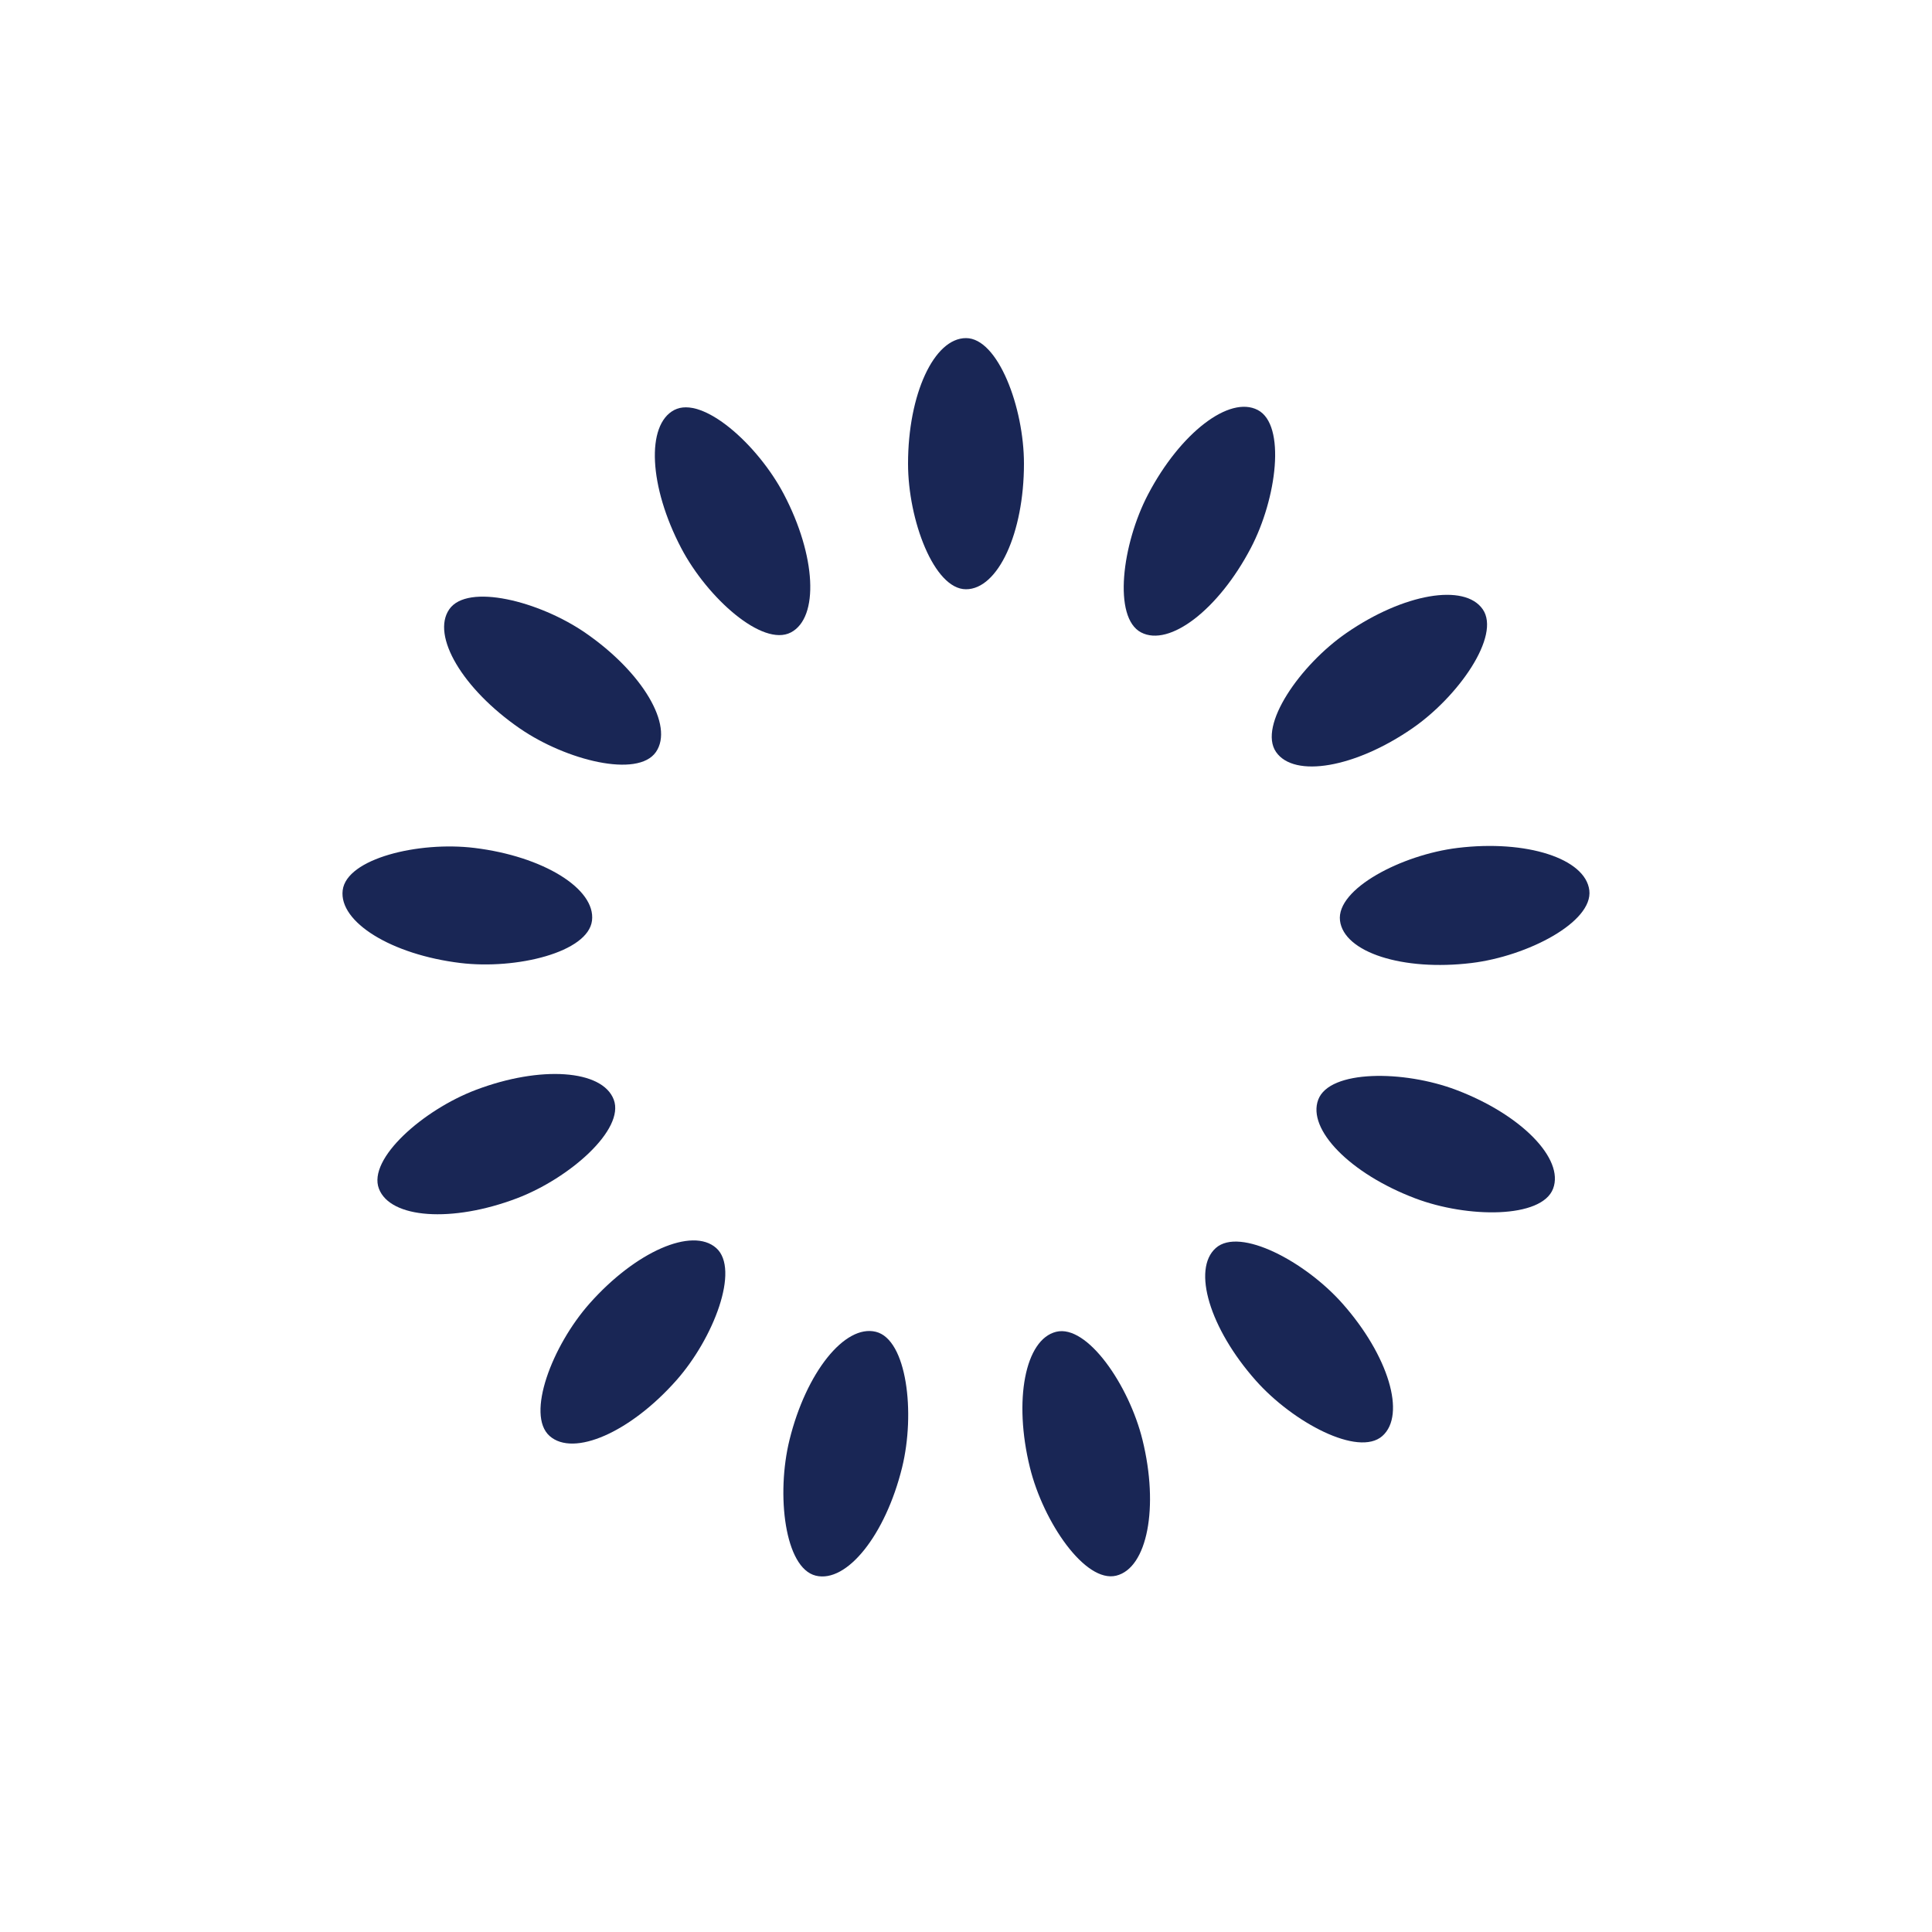 <svg xmlns="http://www.w3.org/2000/svg" viewBox="0 0 100 100" preserveAspectRatio="xMidYMid" width="110" height="110" style="shape-rendering: auto; display: block; background: rgb(255, 255, 255);" xmlns:xlink="http://www.w3.org/1999/xlink"><g><g transform="rotate(0 50 50)">
  <rect fill="#192655" height="13" width="6" ry="6.5" rx="3" y="17.5" x="47">
    <animate repeatCount="indefinite" begin="-1.357s" dur="1.471s" keyTimes="0;1" values="1;0" attributeName="opacity"></animate>
  </rect>
</g><g transform="rotate(27.692 50 50)">
  <rect fill="#192655" height="13" width="6" ry="6.5" rx="3" y="17.5" x="47">
    <animate repeatCount="indefinite" begin="-1.244s" dur="1.471s" keyTimes="0;1" values="1;0" attributeName="opacity"></animate>
  </rect>
</g><g transform="rotate(55.385 50 50)">
  <rect fill="#192655" height="13" width="6" ry="6.5" rx="3" y="17.5" x="47">
    <animate repeatCount="indefinite" begin="-1.131s" dur="1.471s" keyTimes="0;1" values="1;0" attributeName="opacity"></animate>
  </rect>
</g><g transform="rotate(83.077 50 50)">
  <rect fill="#192655" height="13" width="6" ry="6.5" rx="3" y="17.5" x="47">
    <animate repeatCount="indefinite" begin="-1.018s" dur="1.471s" keyTimes="0;1" values="1;0" attributeName="opacity"></animate>
  </rect>
</g><g transform="rotate(110.769 50 50)">
  <rect fill="#192655" height="13" width="6" ry="6.5" rx="3" y="17.5" x="47">
    <animate repeatCount="indefinite" begin="-0.905s" dur="1.471s" keyTimes="0;1" values="1;0" attributeName="opacity"></animate>
  </rect>
</g><g transform="rotate(138.462 50 50)">
  <rect fill="#192655" height="13" width="6" ry="6.5" rx="3" y="17.5" x="47">
    <animate repeatCount="indefinite" begin="-0.792s" dur="1.471s" keyTimes="0;1" values="1;0" attributeName="opacity"></animate>
  </rect>
</g><g transform="rotate(166.154 50 50)">
  <rect fill="#192655" height="13" width="6" ry="6.5" rx="3" y="17.5" x="47">
    <animate repeatCount="indefinite" begin="-0.679s" dur="1.471s" keyTimes="0;1" values="1;0" attributeName="opacity"></animate>
  </rect>
</g><g transform="rotate(193.846 50 50)">
  <rect fill="#192655" height="13" width="6" ry="6.5" rx="3" y="17.5" x="47">
    <animate repeatCount="indefinite" begin="-0.566s" dur="1.471s" keyTimes="0;1" values="1;0" attributeName="opacity"></animate>
  </rect>
</g><g transform="rotate(221.538 50 50)">
  <rect fill="#192655" height="13" width="6" ry="6.5" rx="3" y="17.5" x="47">
    <animate repeatCount="indefinite" begin="-0.452s" dur="1.471s" keyTimes="0;1" values="1;0" attributeName="opacity"></animate>
  </rect>
</g><g transform="rotate(249.231 50 50)">
  <rect fill="#192655" height="13" width="6" ry="6.5" rx="3" y="17.5" x="47">
    <animate repeatCount="indefinite" begin="-0.339s" dur="1.471s" keyTimes="0;1" values="1;0" attributeName="opacity"></animate>
  </rect>
</g><g transform="rotate(276.923 50 50)">
  <rect fill="#192655" height="13" width="6" ry="6.5" rx="3" y="17.5" x="47">
    <animate repeatCount="indefinite" begin="-0.226s" dur="1.471s" keyTimes="0;1" values="1;0" attributeName="opacity"></animate>
  </rect>
</g><g transform="rotate(304.615 50 50)">
  <rect fill="#192655" height="13" width="6" ry="6.5" rx="3" y="17.5" x="47">
    <animate repeatCount="indefinite" begin="-0.113s" dur="1.471s" keyTimes="0;1" values="1;0" attributeName="opacity"></animate>
  </rect>
</g><g transform="rotate(332.308 50 50)">
  <rect fill="#192655" height="13" width="6" ry="6.5" rx="3" y="17.5" x="47">
    <animate repeatCount="indefinite" begin="0s" dur="1.471s" keyTimes="0;1" values="1;0" attributeName="opacity"></animate>
  </rect>
</g><g></g></g><!-- [ldio] generated by https://loading.io --></svg>